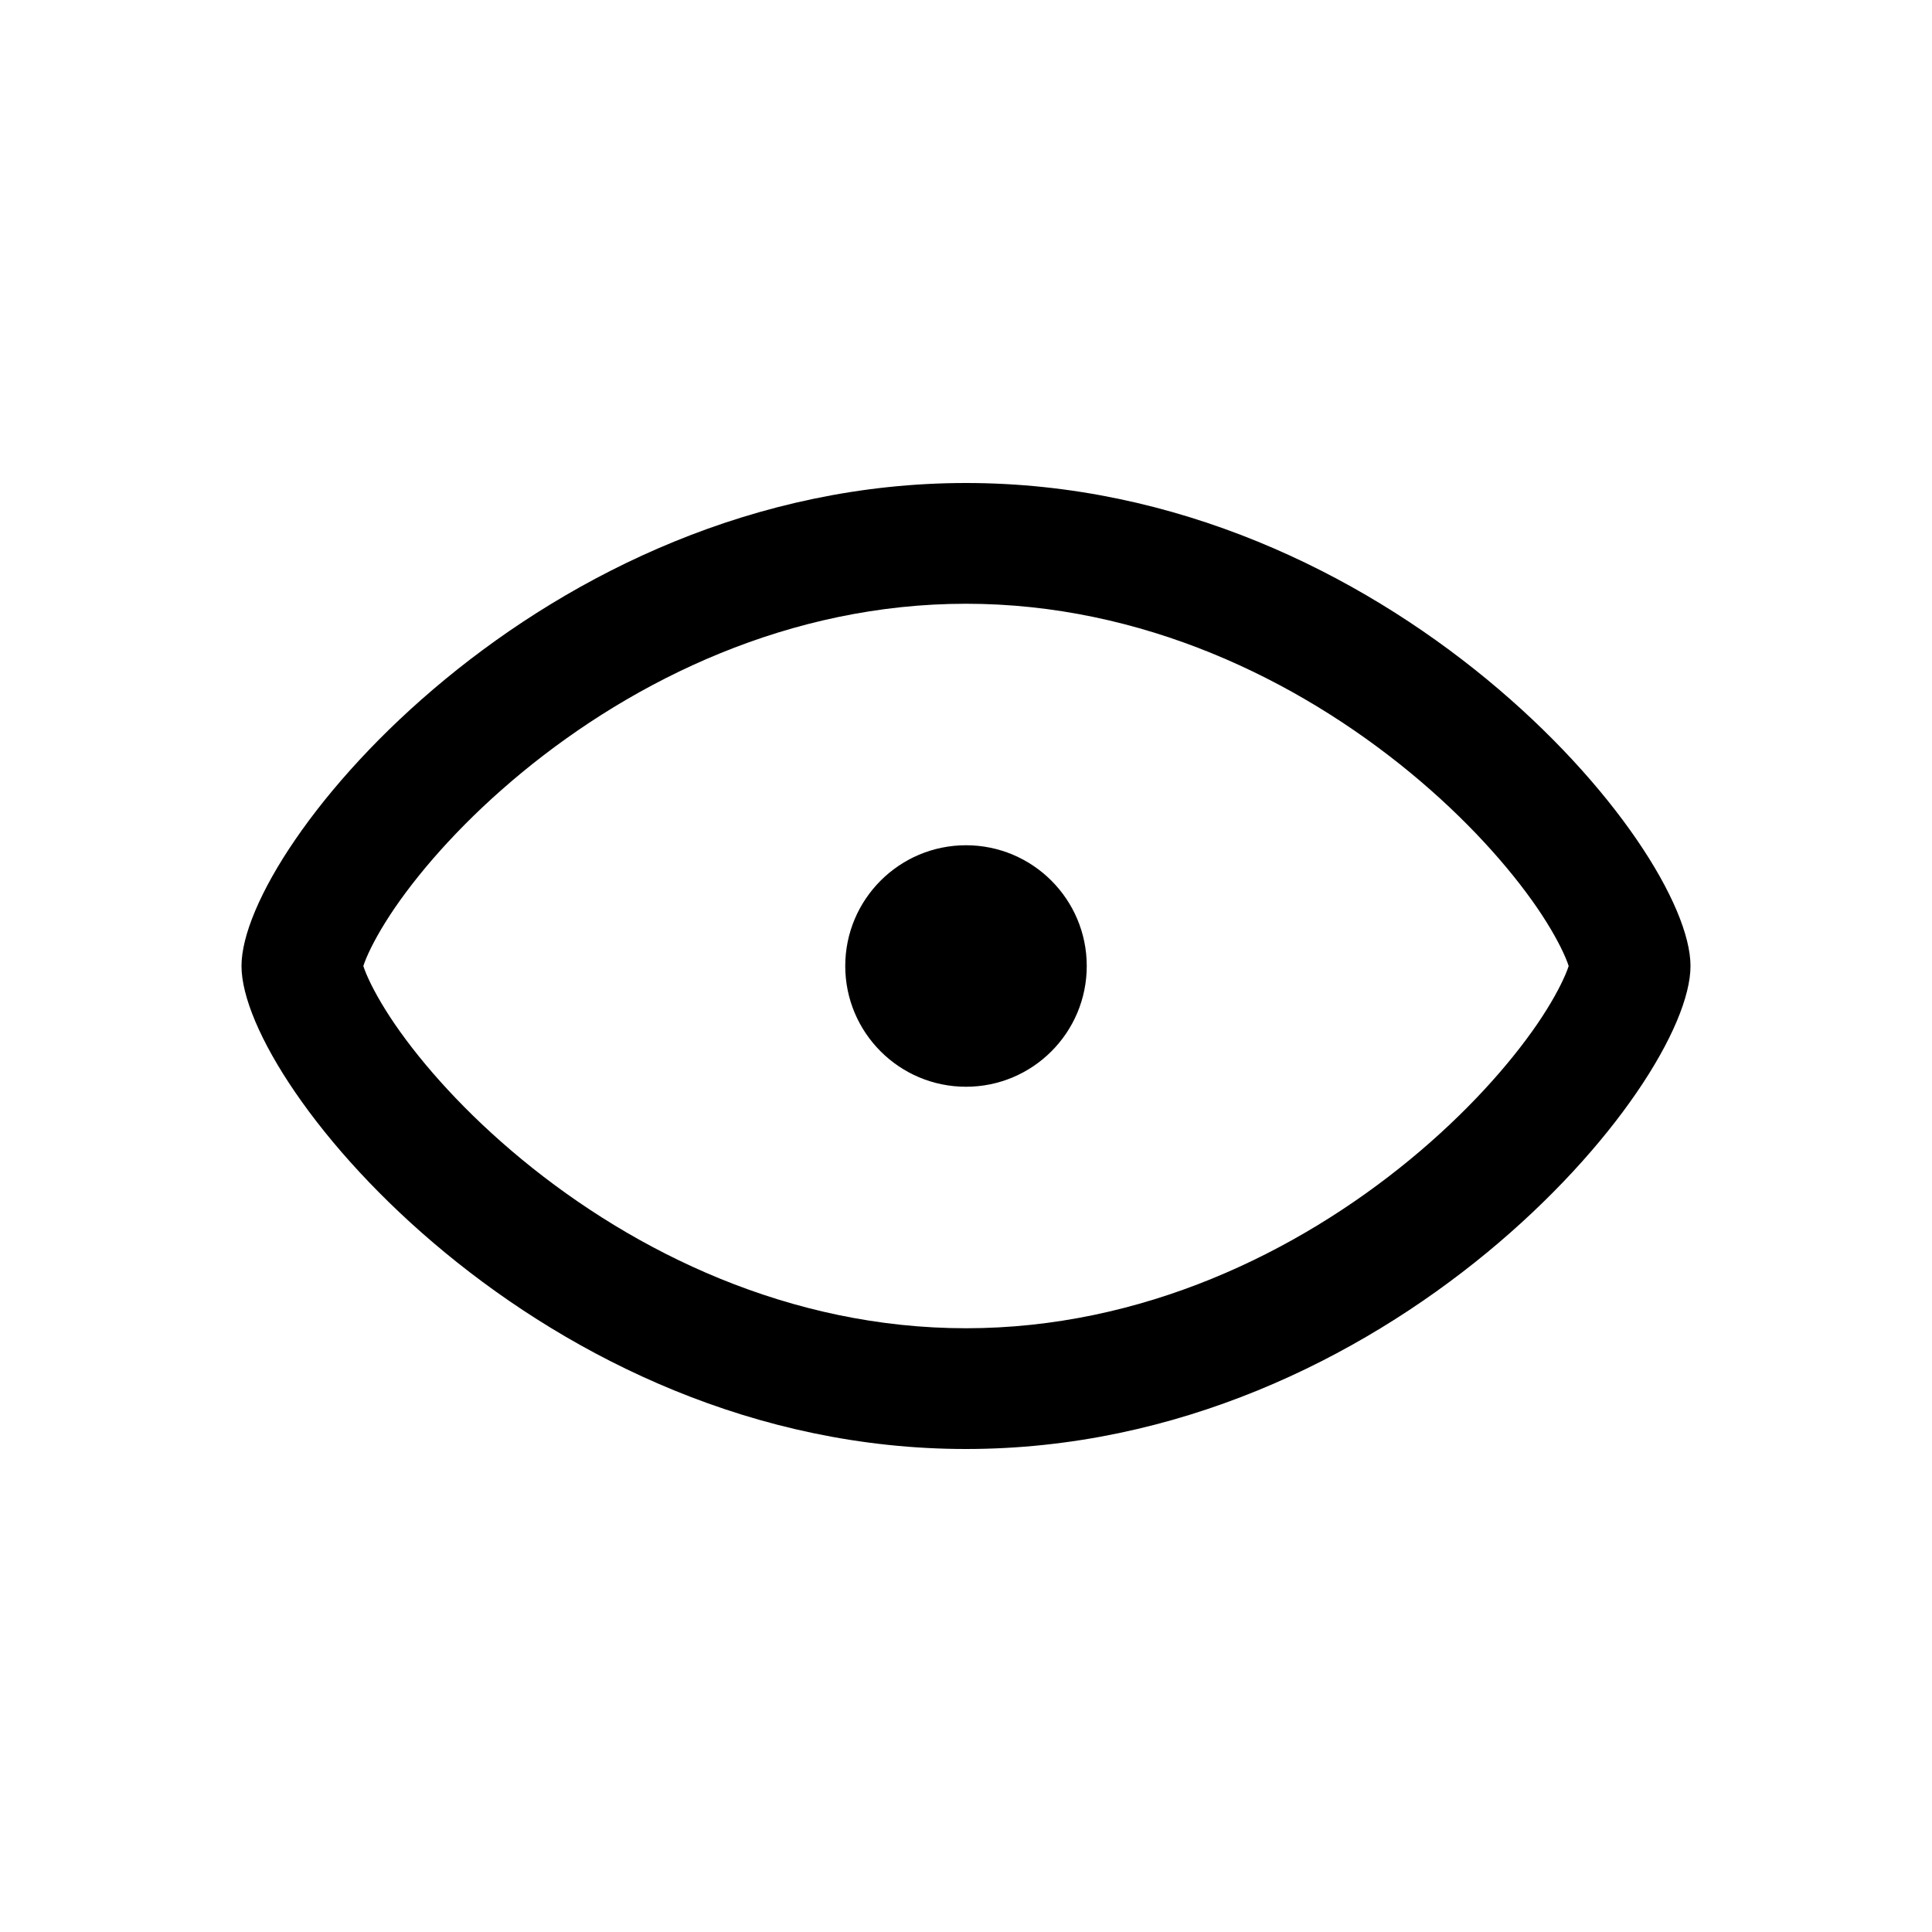 <svg width="16" height="16" viewBox="0 0 16 16" fill="none" xmlns="http://www.w3.org/2000/svg">
<path fill-rule="evenodd" clip-rule="evenodd" d="M3.035 8.069C3.023 8.04 3.014 8.017 3.009 8C3.014 7.983 3.023 7.96 3.035 7.931C3.079 7.828 3.154 7.688 3.27 7.518C3.502 7.18 3.858 6.78 4.323 6.397C5.257 5.628 6.54 5 8 5C9.46 5 10.743 5.628 11.677 6.397C12.142 6.78 12.498 7.18 12.73 7.518C12.846 7.688 12.921 7.828 12.965 7.931C12.977 7.96 12.986 7.983 12.991 8C12.986 8.017 12.977 8.04 12.965 8.069C12.921 8.172 12.846 8.312 12.73 8.482C12.498 8.82 12.142 9.22 11.677 9.603C10.743 10.372 9.46 11 8 11C6.54 11 5.257 10.372 4.323 9.603C3.858 9.22 3.502 8.82 3.27 8.482C3.154 8.312 3.079 8.172 3.035 8.069ZM2 8C2 7 4.5 4 8 4C11.5 4 14 7 14 8C14 9 11.5 12 8 12C4.5 12 2 9 2 8ZM8 9C8.552 9 9 8.552 9 8C9 7.448 8.552 7 8 7C7.448 7 7 7.448 7 8C7 8.552 7.448 9 8 9Z" fill="currentColor" />
</svg>
